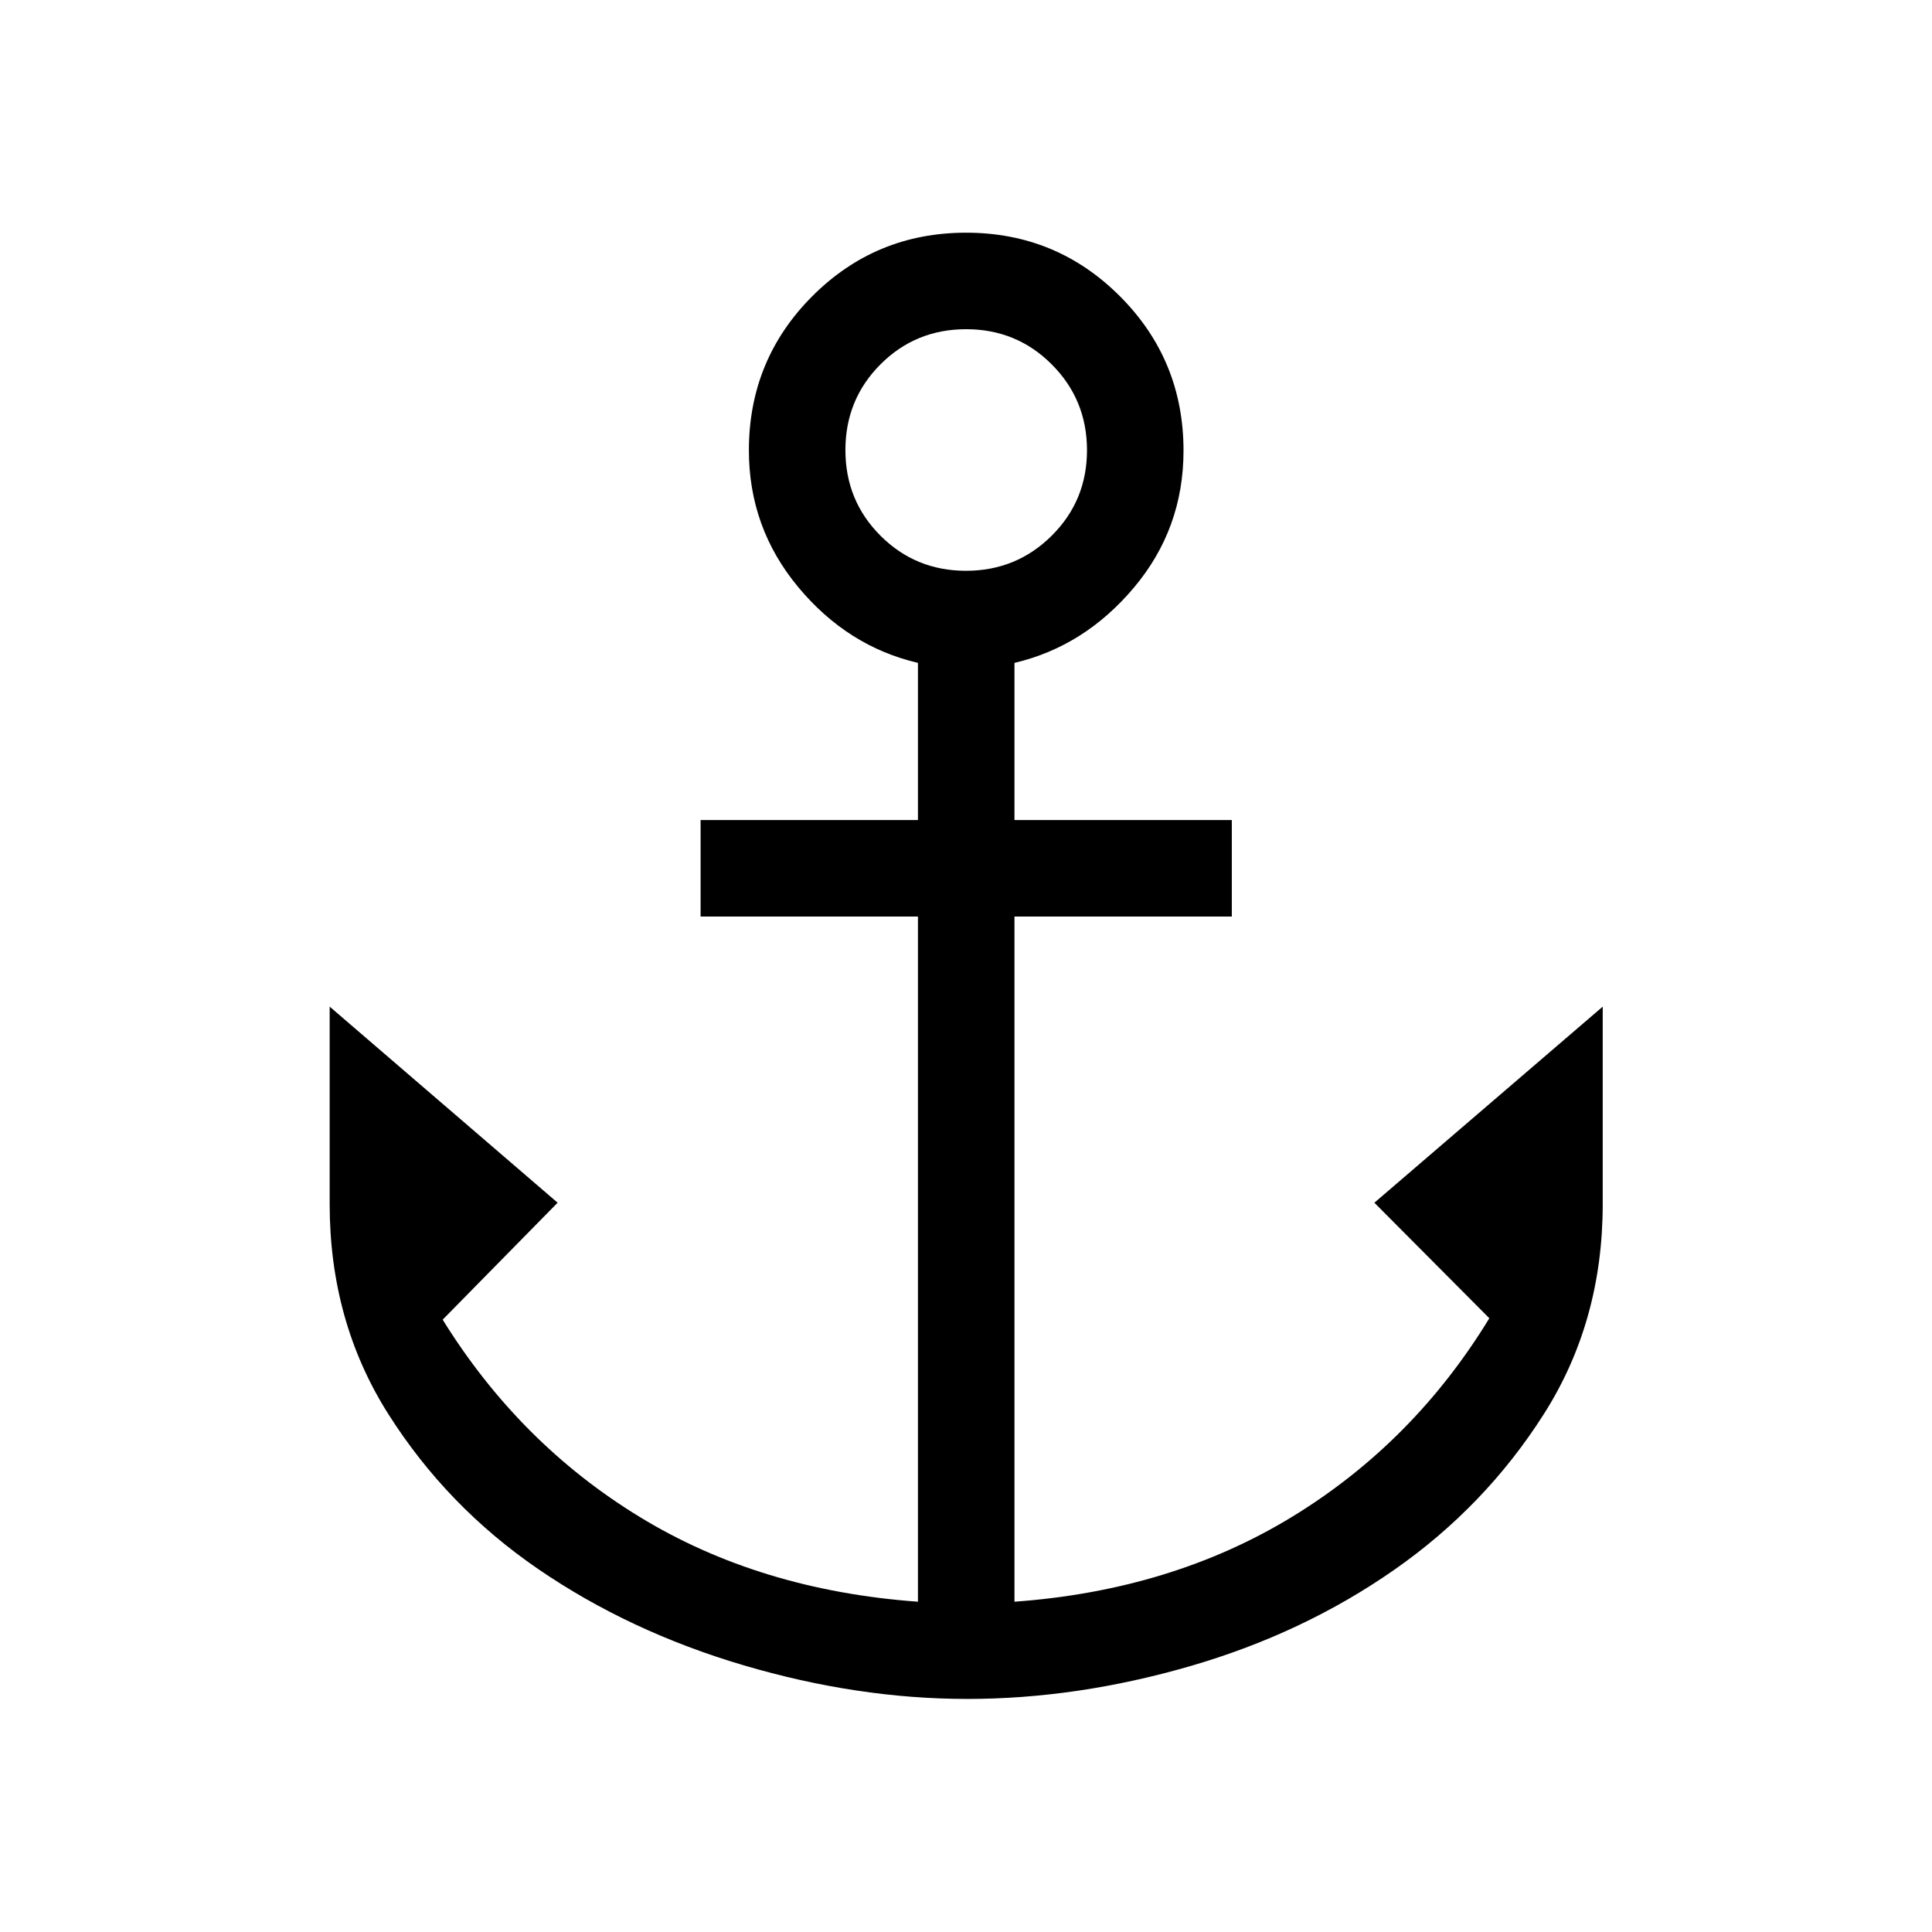 <svg xmlns="http://www.w3.org/2000/svg" height="20" viewBox="0 -960 960 960" width="20"><path d="M480.57-115.81q-54.5 0-111.22-16.76-56.71-16.77-102.03-47.85Q222-211.5 192.9-257.45q-29.09-45.95-29.09-104.24v-98.12l113.27 97.43-57.12 58.11q38.19 61.58 97.89 98.02 59.69 36.44 138.27 42.13v-340.46h-108v-47.96h108v-78.08q-35-8.19-59.5-37.67-24.5-29.48-24.5-67.93 0-45.05 31.51-76.61 31.51-31.55 76.42-31.55t76.47 31.62q31.56 31.62 31.56 76.69 0 38.72-24.6 67.99-24.6 29.27-59.4 37.46v78.08h108v47.96h-108v340.46q78.38-5.69 138.36-42.44 59.98-36.75 97.6-98.41l-57.12-57.41 113.46-97.43v98.12q0 58.29-29.19 104.24-29.19 45.95-74.48 77.53-45.28 31.58-101.46 47.85-56.18 16.26-110.68 16.26Zm-.58-560.57q25.06 0 42.6-17.43 17.53-17.43 17.53-42.49 0-25.06-17.47-42.59-17.47-17.53-42.59-17.53-25.11 0-42.55 17.46-17.43 17.47-17.43 42.59 0 25.12 17.42 42.55 17.43 17.44 42.49 17.44Z"/></svg>